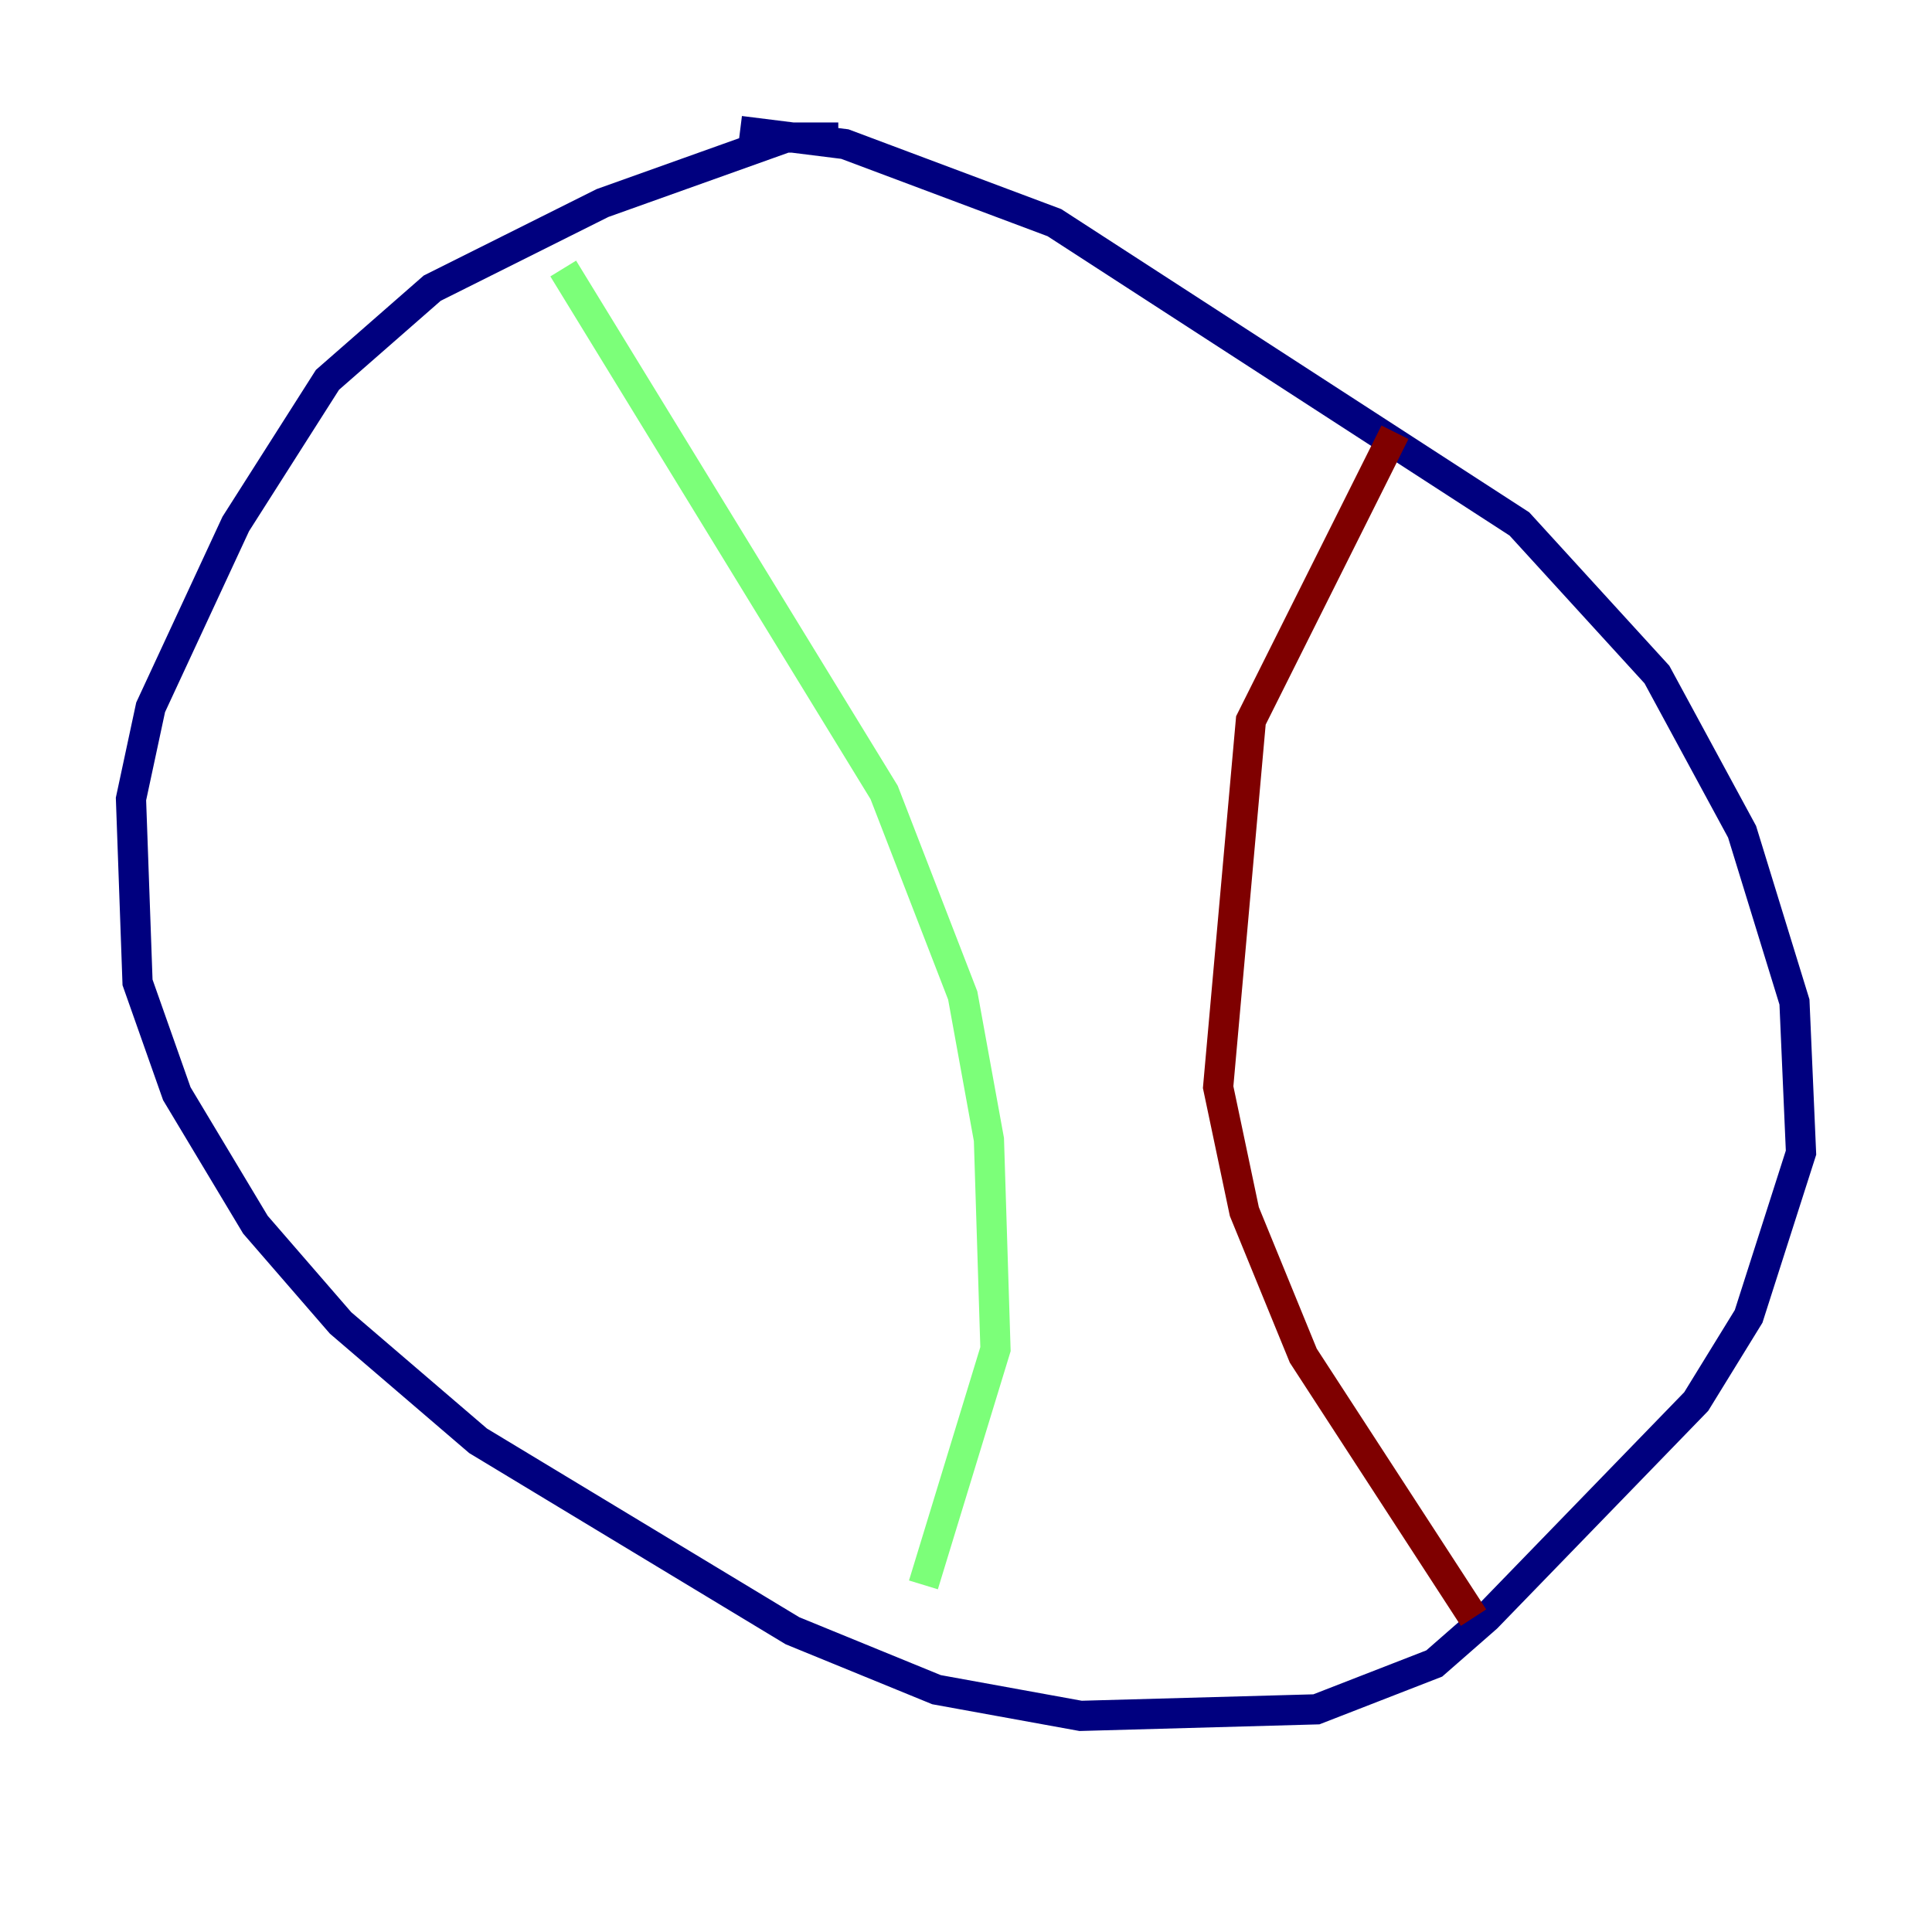 <?xml version="1.0" encoding="utf-8" ?>
<svg baseProfile="tiny" height="128" version="1.2" viewBox="0,0,128,128" width="128" xmlns="http://www.w3.org/2000/svg" xmlns:ev="http://www.w3.org/2001/xml-events" xmlns:xlink="http://www.w3.org/1999/xlink"><defs /><polyline fill="none" points="55.539,9.112 52.068,9.112 39.919,13.451 28.637,19.091 21.695,25.166 15.62,34.712 9.98,46.861 8.678,52.936 9.112,65.085 11.715,72.461 16.922,81.139 22.563,87.647 31.675,95.458 52.502,108.041 62.047,111.946 71.593,113.681 87.214,113.248 95.024,110.21 98.495,107.173 112.38,92.854 115.851,87.214 119.322,76.366 118.888,66.386 115.417,55.105 109.776,44.691 100.664,34.712 69.858,14.752 55.973,9.546 49.031,8.678" stroke="#00007f" stroke-width="2" /><polyline fill="none" points="37.315,17.79 58.576,52.502 63.783,65.953 65.519,75.498 65.953,89.383 61.18,105.003" stroke="#7cff79" stroke-width="2" /><polyline fill="none" points="92.42,28.637 82.875,47.729 80.705,72.027 82.441,80.271 86.346,89.817 97.627,107.173" stroke="#7f0000" stroke-width="2" /></svg>